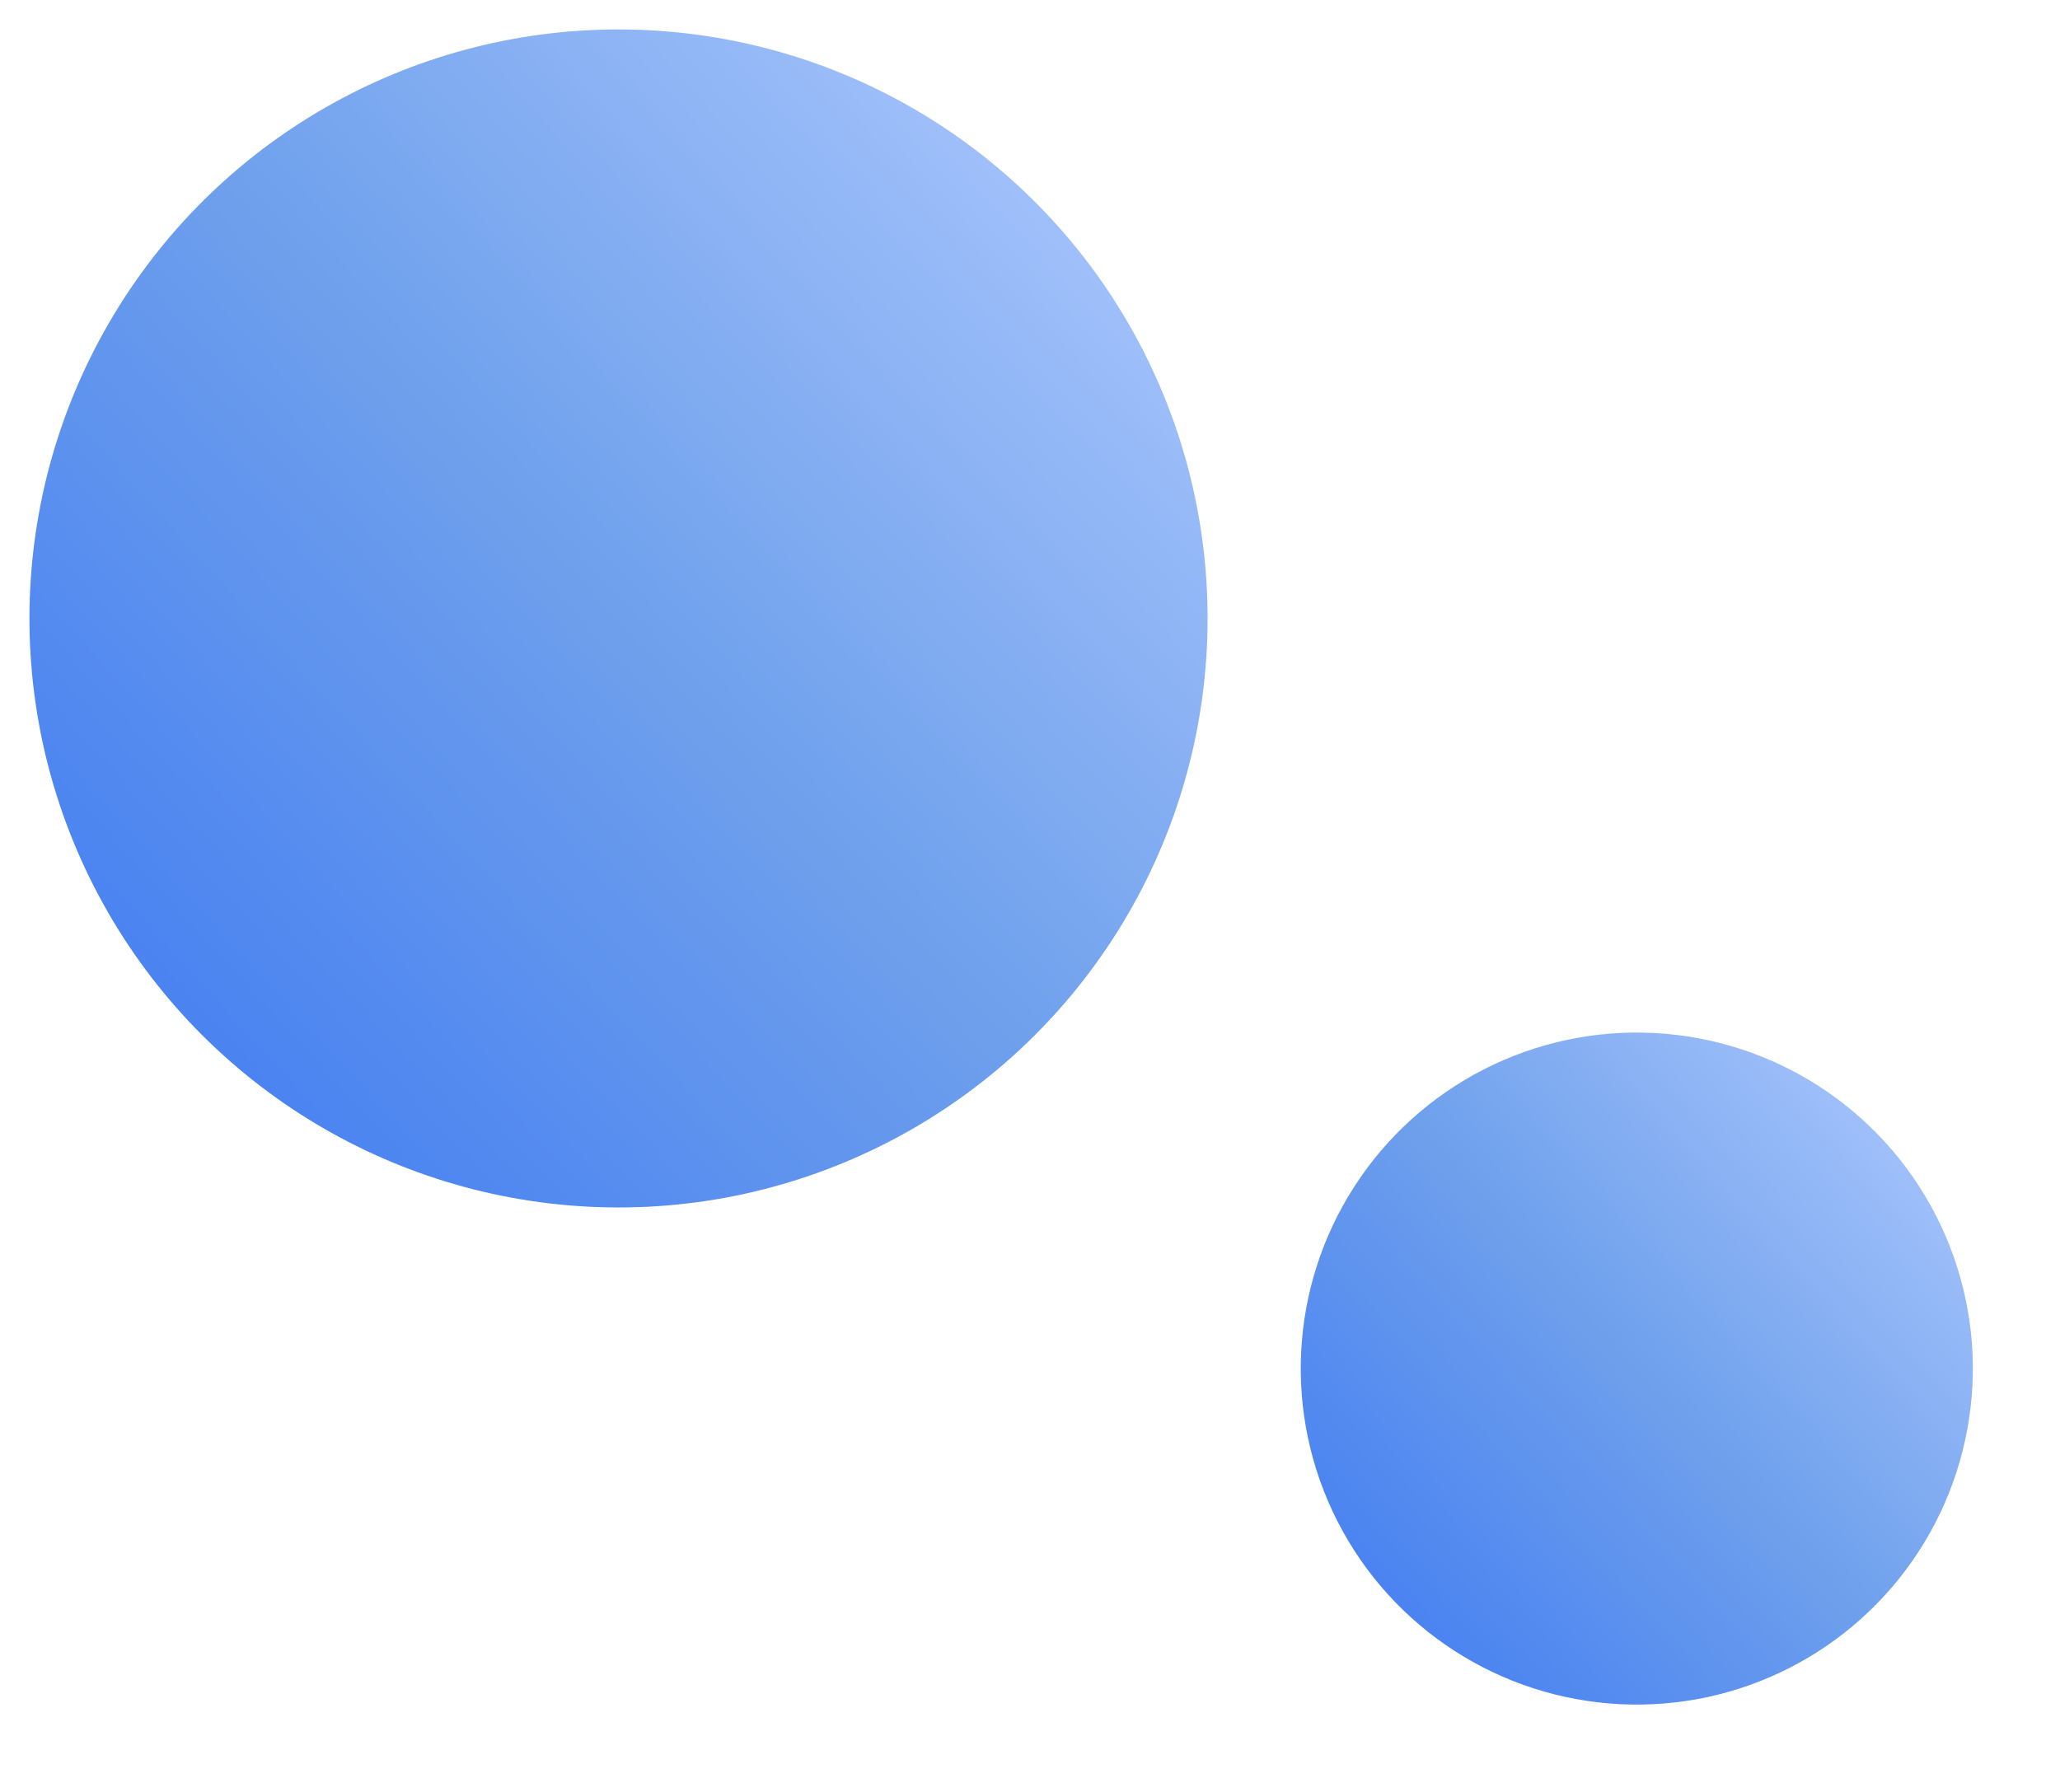 <svg width="146" height="127" viewBox="0 0 146 127" fill="none" xmlns="http://www.w3.org/2000/svg">
<circle cx="43.837" cy="43.837" r="41.75" transform="rotate(92.941 43.837 43.837)" fill="url(#paint0_radial_301_550)"/>
<g filter="url(#filter0_f_301_550)">
<circle cx="116.006" cy="97.007" r="23.817" transform="rotate(92.941 116.006 97.007)" fill="url(#paint1_radial_301_550)"/>
</g>
<defs>
<filter id="filter0_f_301_550" x="86.189" y="67.19" width="59.635" height="59.635" filterUnits="userSpaceOnUse" color-interpolation-filters="sRGB">
<feFlood flood-opacity="0" result="BackgroundImageFix"/>
<feBlend mode="normal" in="SourceGraphic" in2="BackgroundImageFix" result="shape"/>
<feGaussianBlur stdDeviation="3" result="effect1_foregroundBlur_301_550"/>
</filter>
<radialGradient id="paint0_radial_301_550" cx="0" cy="0" r="1" gradientUnits="userSpaceOnUse" gradientTransform="translate(2.087 2.087) rotate(45) scale(118.086 731.181)">
<stop stop-color="#B3CCFF"/>
<stop offset="0.497" stop-color="#6EA0EC"/>
<stop offset="1" stop-color="#3C77F3"/>
</radialGradient>
<radialGradient id="paint1_radial_301_550" cx="0" cy="0" r="1" gradientUnits="userSpaceOnUse" gradientTransform="translate(92.189 73.191) rotate(45) scale(67.364 417.115)">
<stop stop-color="#B3CCFF"/>
<stop offset="0.497" stop-color="#6EA0EC"/>
<stop offset="1" stop-color="#3C77F3"/>
</radialGradient>
</defs>
</svg>
